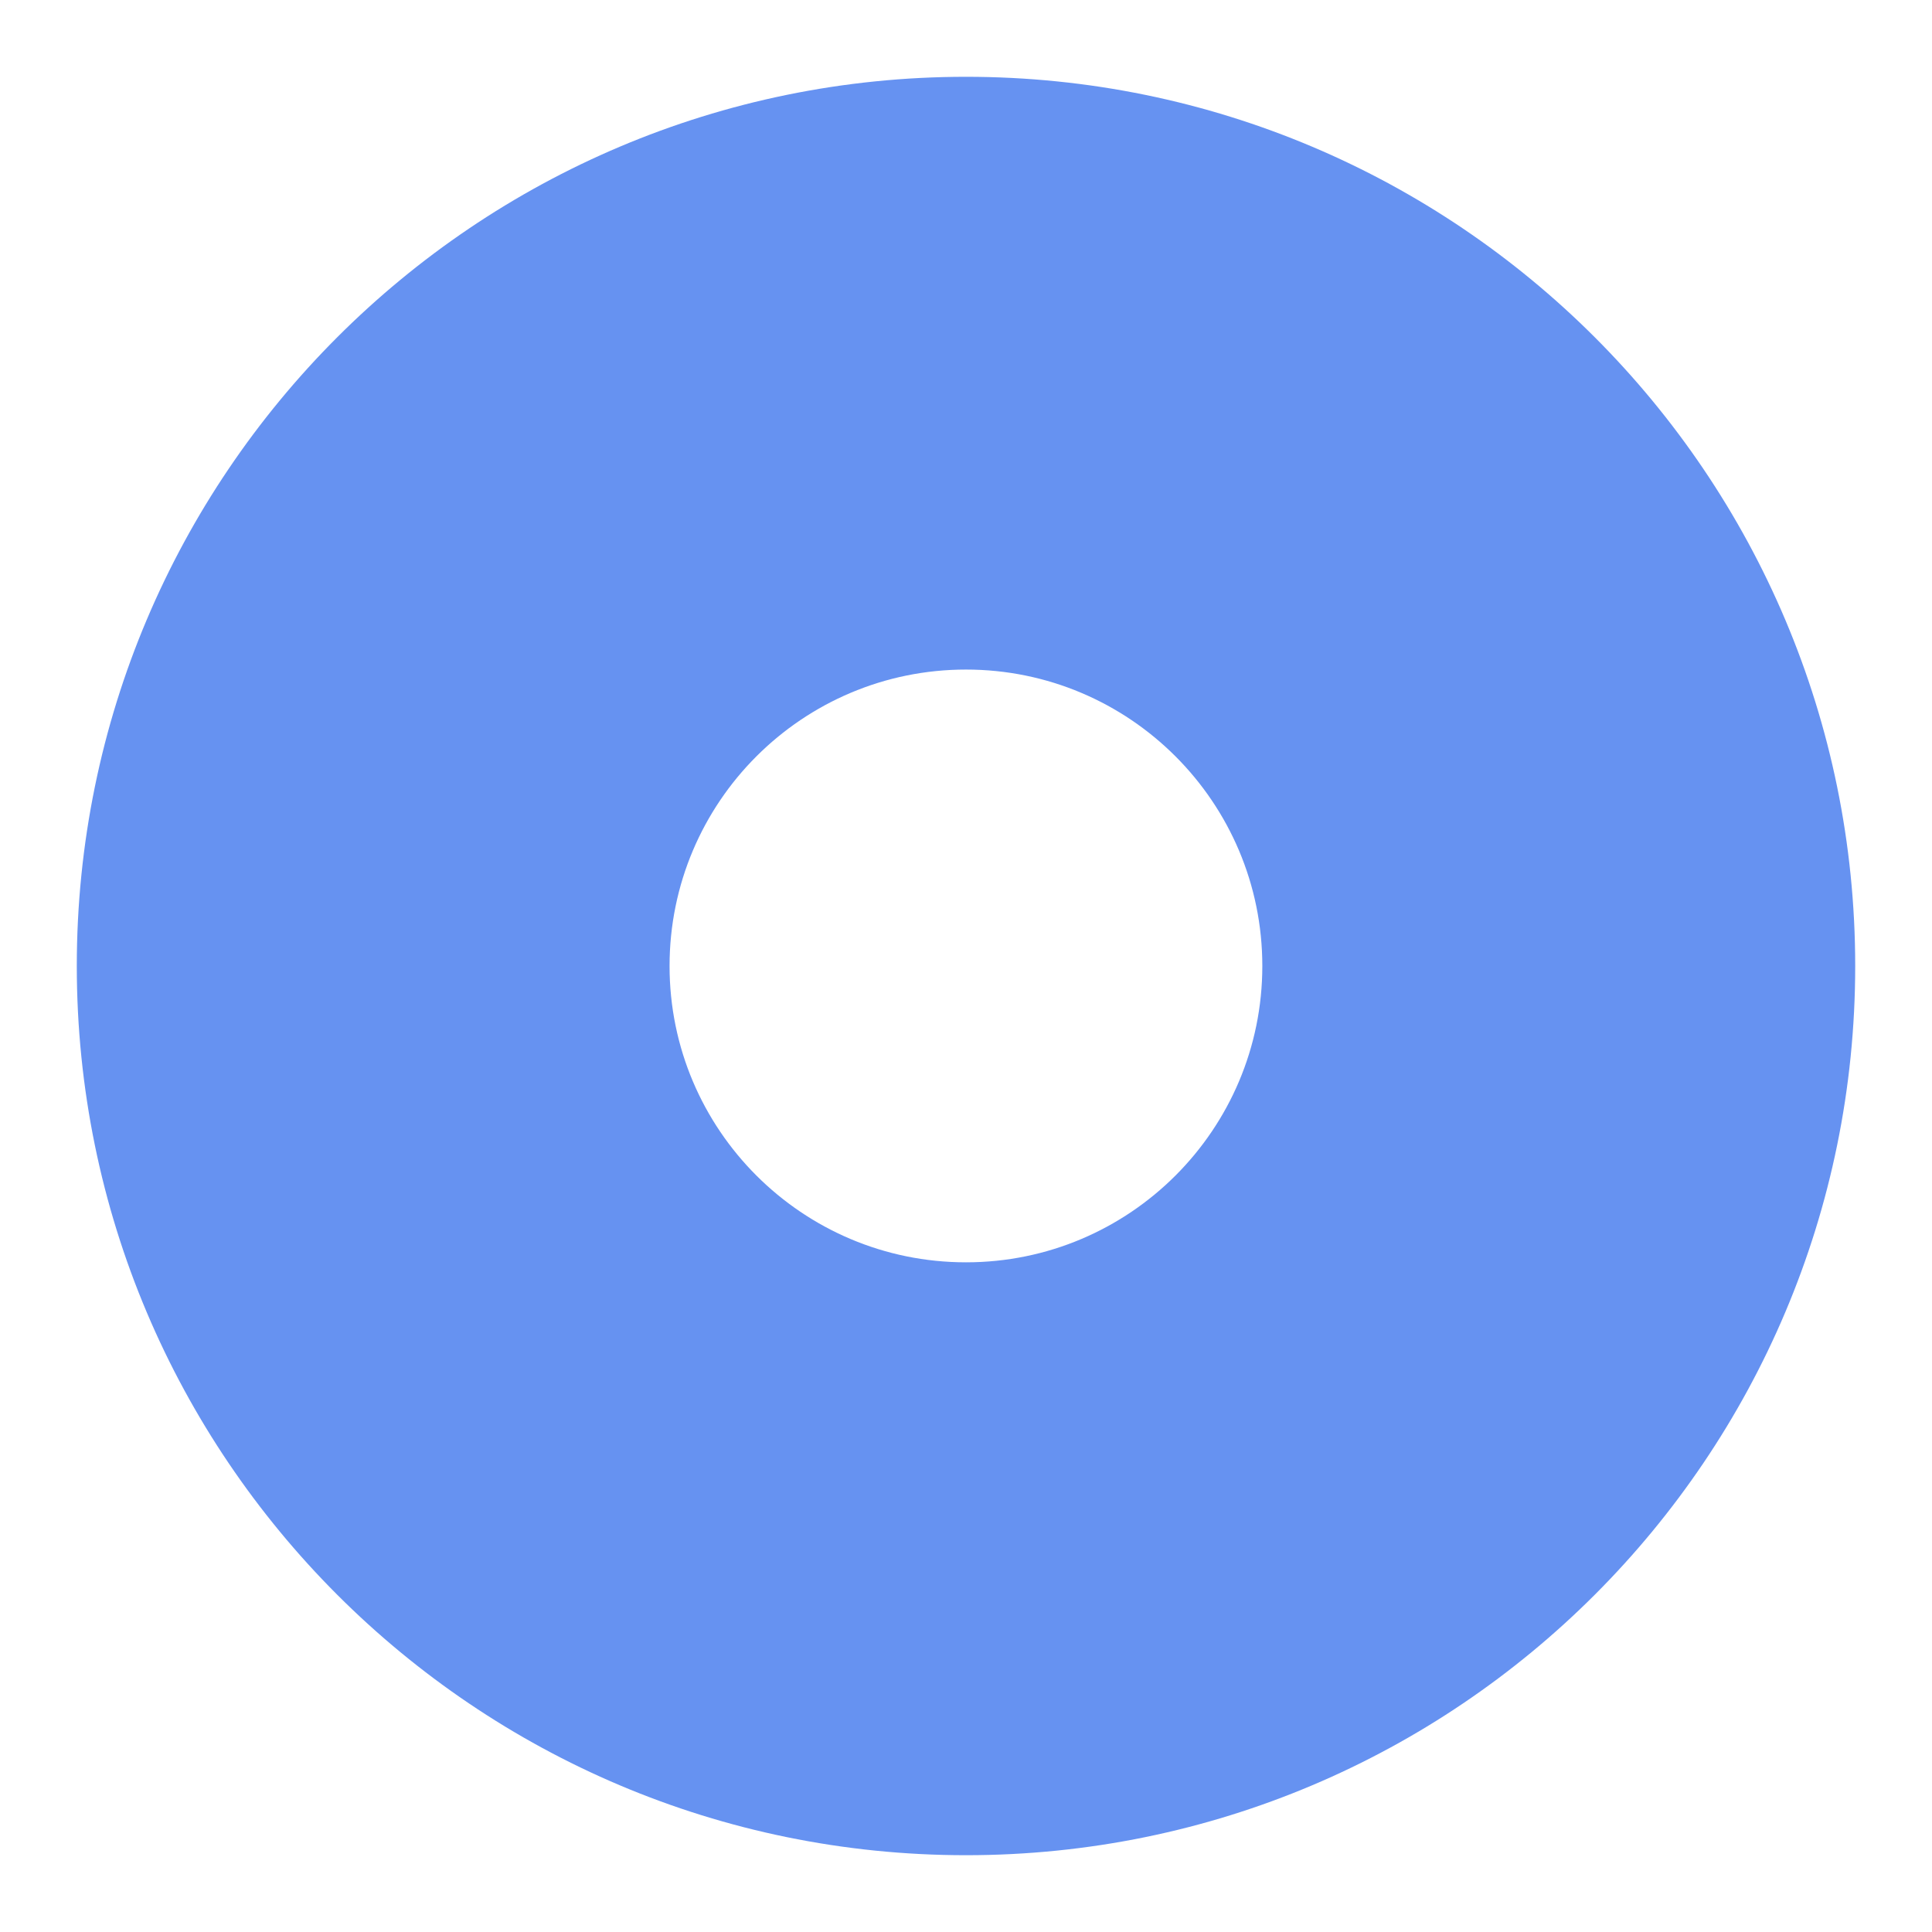 <svg width="16" height="16" viewBox="0 0 16 16" fill="none" xmlns="http://www.w3.org/2000/svg">
<path fill-rule="evenodd" clip-rule="evenodd" d="M8 5.545C6.644 5.545 5.545 6.644 5.545 8C5.545 9.355 6.644 10.454 8 10.454C9.355 10.454 10.454 9.355 10.454 8C10.454 6.644 9.355 5.545 8 5.545ZM0.636 8C0.636 3.933 3.933 0.636 8 0.636C12.067 0.636 15.364 3.933 15.364 8C15.364 12.067 12.067 15.364 8 15.364C3.933 15.364 0.636 12.067 0.636 8Z" fill="#6692F1"/>
</svg>
